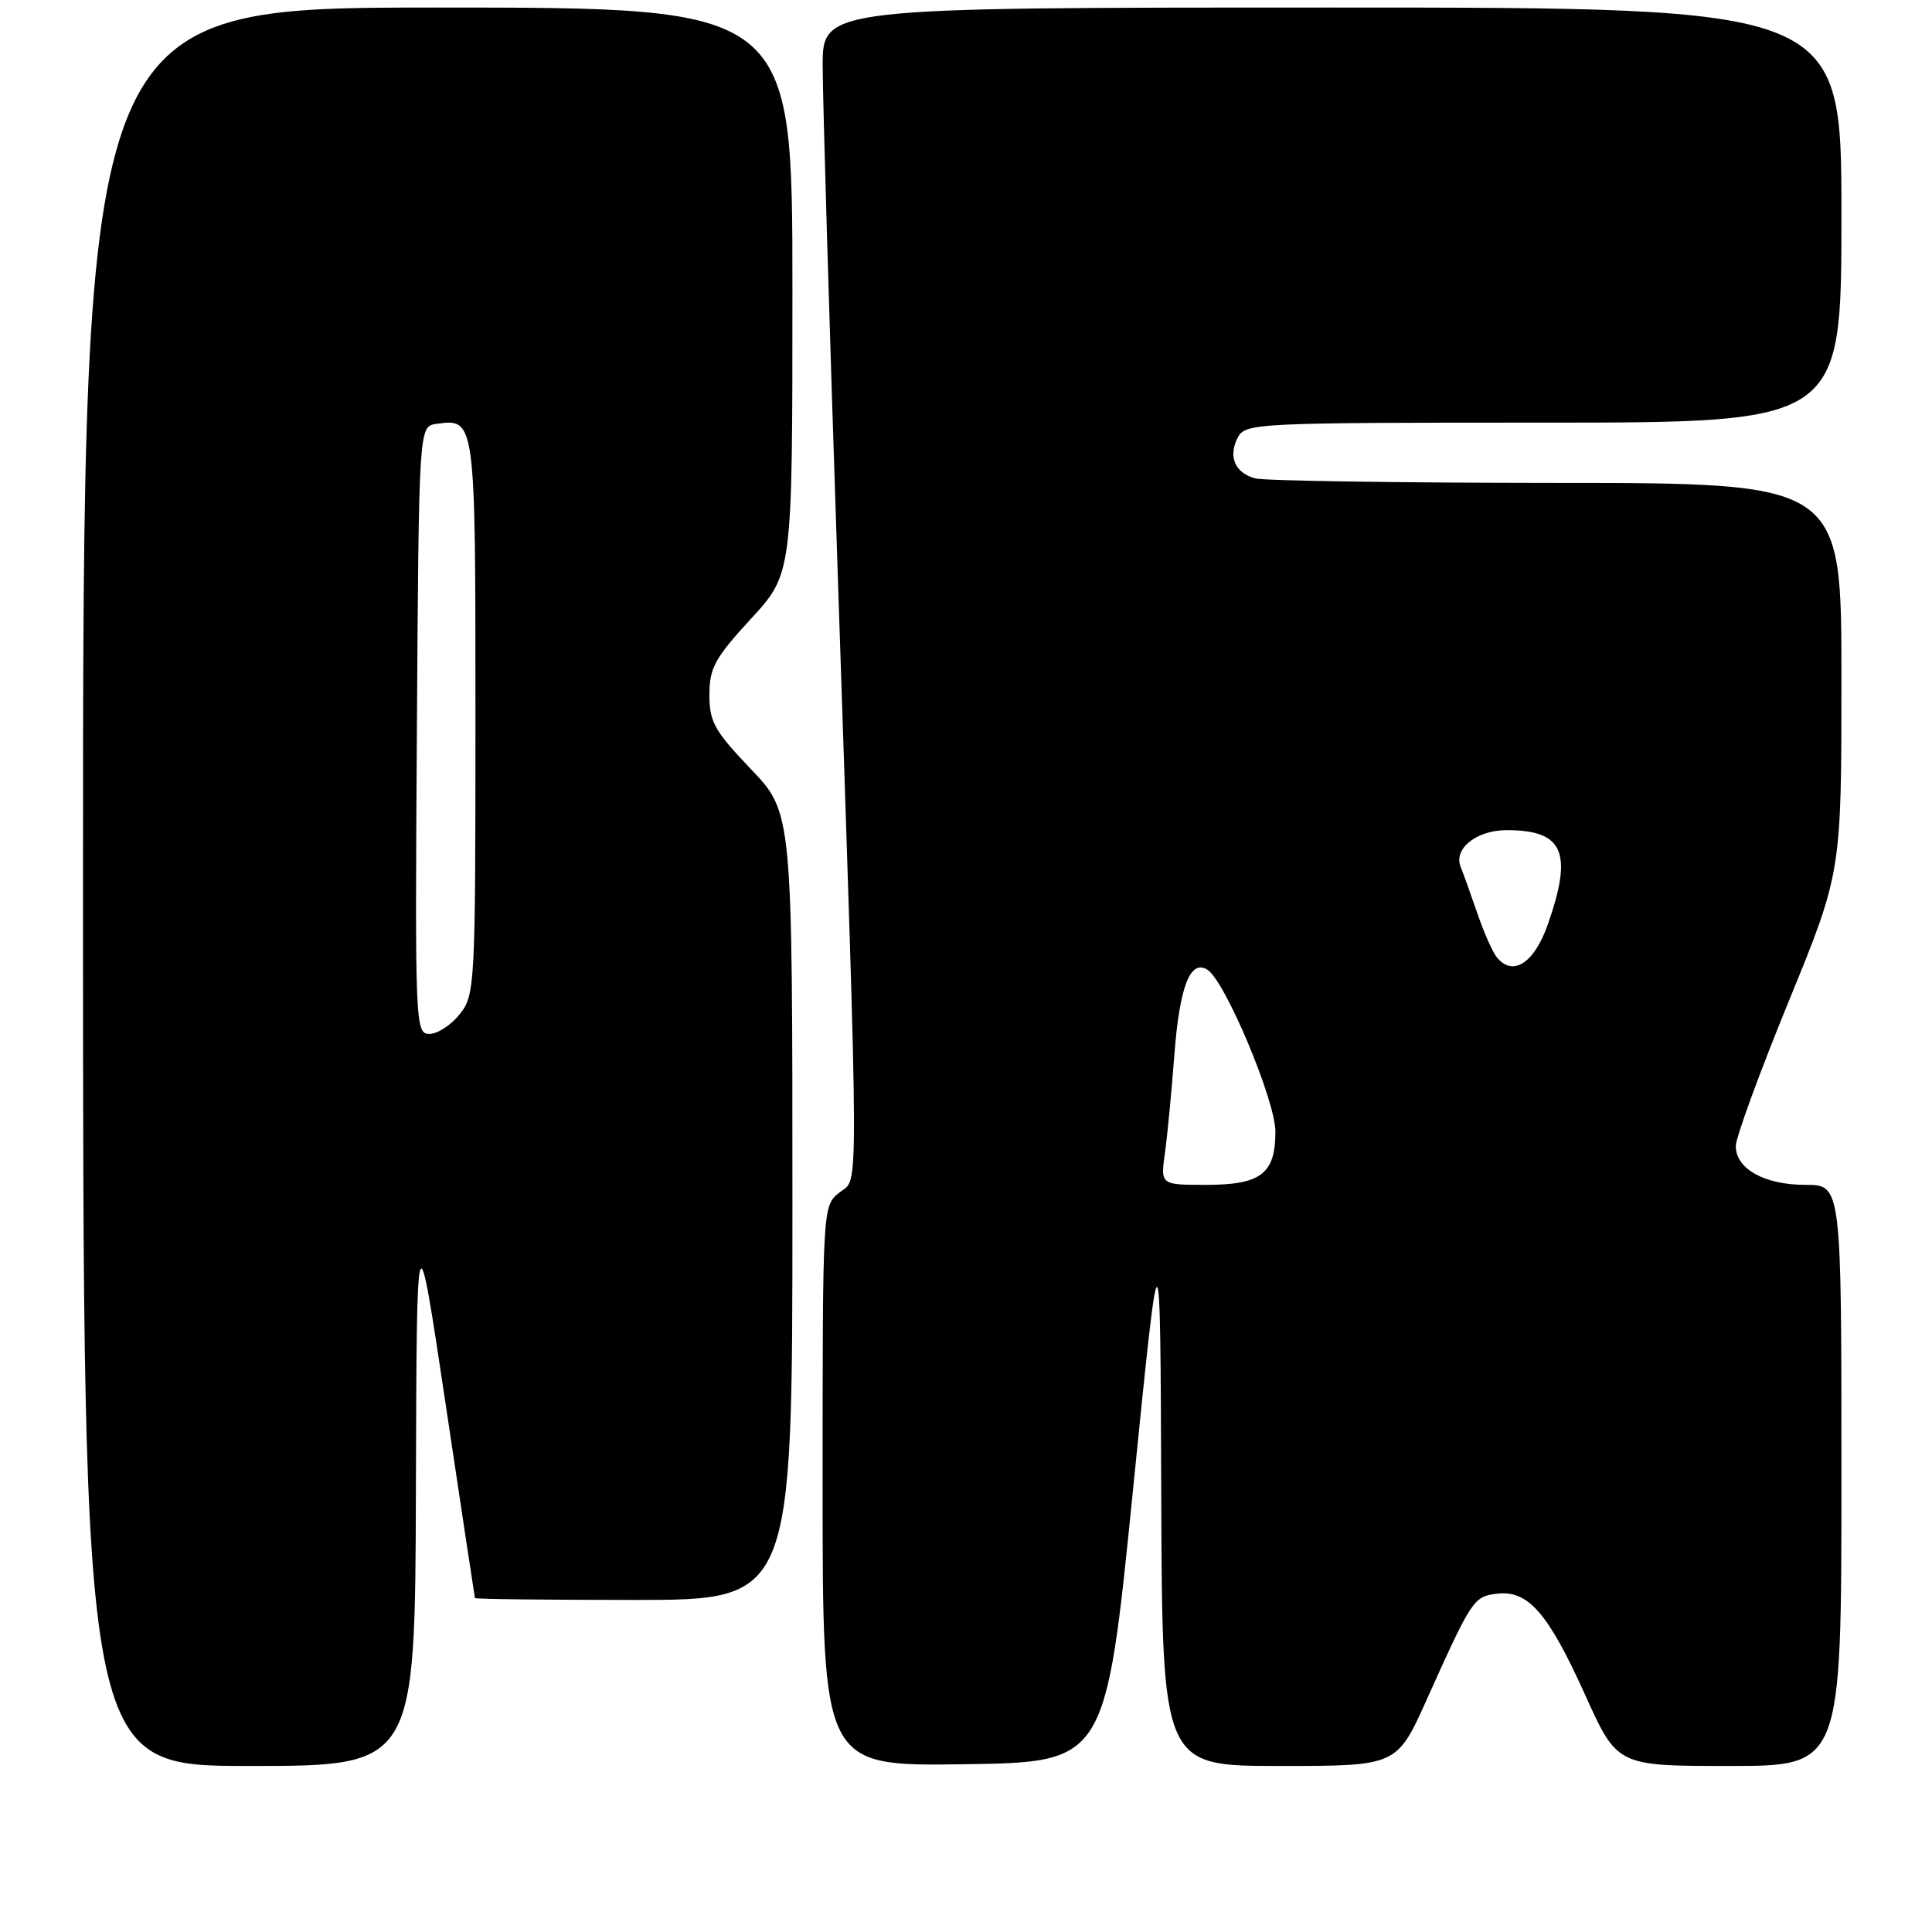 <?xml version="1.0" encoding="UTF-8" standalone="no"?>
<!DOCTYPE svg PUBLIC "-//W3C//DTD SVG 1.1//EN" "http://www.w3.org/Graphics/SVG/1.1/DTD/svg11.dtd" >
<svg xmlns="http://www.w3.org/2000/svg" xmlns:xlink="http://www.w3.org/1999/xlink" version="1.1" viewBox="0 0 256 256">
 <g >
 <path fill="currentColor"
d=" M 55.11 197.25 C 55.22 160.50 55.22 160.50 59.04 186.00 C 61.14 200.03 62.89 211.61 62.93 211.75 C 62.97 211.89 72.45 212.00 84.00 212.00 C 105.00 212.00 105.00 212.00 105.00 159.84 C 105.00 107.68 105.00 107.68 99.50 101.91 C 94.67 96.85 94.00 95.65 94.00 92.07 C 94.00 88.51 94.71 87.21 99.50 82.00 C 105.00 76.02 105.00 76.02 105.00 38.51 C 105.00 1.00 105.00 1.00 58.00 1.00 C 11.00 1.00 11.00 1.00 11.00 117.50 C 11.00 234.00 11.00 234.00 33.00 234.00 C 55.00 234.00 55.00 234.00 55.11 197.25 Z  M 150.12 197.50 C 153.74 161.50 153.74 161.50 153.87 197.75 C 154.00 234.00 154.00 234.00 169.55 234.00 C 185.09 234.00 185.09 234.00 189.03 225.25 C 195.03 211.89 195.27 211.53 198.39 211.17 C 202.50 210.70 205.13 213.72 210.03 224.56 C 214.29 234.00 214.29 234.00 229.15 234.00 C 244.00 234.00 244.00 234.00 244.00 195.50 C 244.00 157.00 244.00 157.00 239.22 157.00 C 233.80 157.00 230.00 154.88 230.00 151.86 C 230.00 150.74 233.15 142.13 237.00 132.72 C 244.00 115.61 244.00 115.61 244.00 89.80 C 244.00 64.00 244.00 64.00 206.25 63.99 C 185.49 63.98 167.52 63.71 166.32 63.39 C 163.61 62.66 162.69 60.46 164.04 57.93 C 165.03 56.07 166.59 56.00 204.54 56.00 C 244.00 56.00 244.00 56.00 244.00 28.50 C 244.00 1.00 244.00 1.00 176.50 1.00 C 109.00 1.00 109.00 1.00 109.01 8.75 C 109.01 13.01 109.89 42.83 110.97 75.00 C 113.85 161.56 113.84 155.90 111.21 158.03 C 109.00 159.82 109.00 159.84 109.00 196.93 C 109.00 234.04 109.00 234.04 127.75 233.77 C 146.50 233.50 146.50 233.50 150.12 197.50 Z  M 55.24 96.75 C 55.50 56.50 55.50 56.50 57.81 56.17 C 63.01 55.44 63.00 55.38 63.00 94.99 C 63.00 130.64 62.94 131.81 60.93 134.37 C 59.79 135.81 57.98 137.00 56.92 137.00 C 55.03 137.00 54.98 136.00 55.24 96.75 Z  M 154.36 152.75 C 154.69 150.41 155.25 144.56 155.61 139.75 C 156.30 130.73 157.71 127.08 159.98 128.49 C 162.32 129.93 169.00 145.83 169.00 149.95 C 169.00 155.53 167.08 157.00 159.82 157.00 C 153.77 157.00 153.77 157.00 154.36 152.75 Z  M 198.30 126.80 C 197.74 126.08 196.59 123.47 195.75 121.00 C 194.90 118.53 193.91 115.77 193.55 114.88 C 192.56 112.46 195.64 110.00 199.64 110.00 C 207.17 110.00 208.45 112.93 205.09 122.50 C 203.28 127.67 200.42 129.48 198.30 126.80 Z "/>
</g>
</svg>